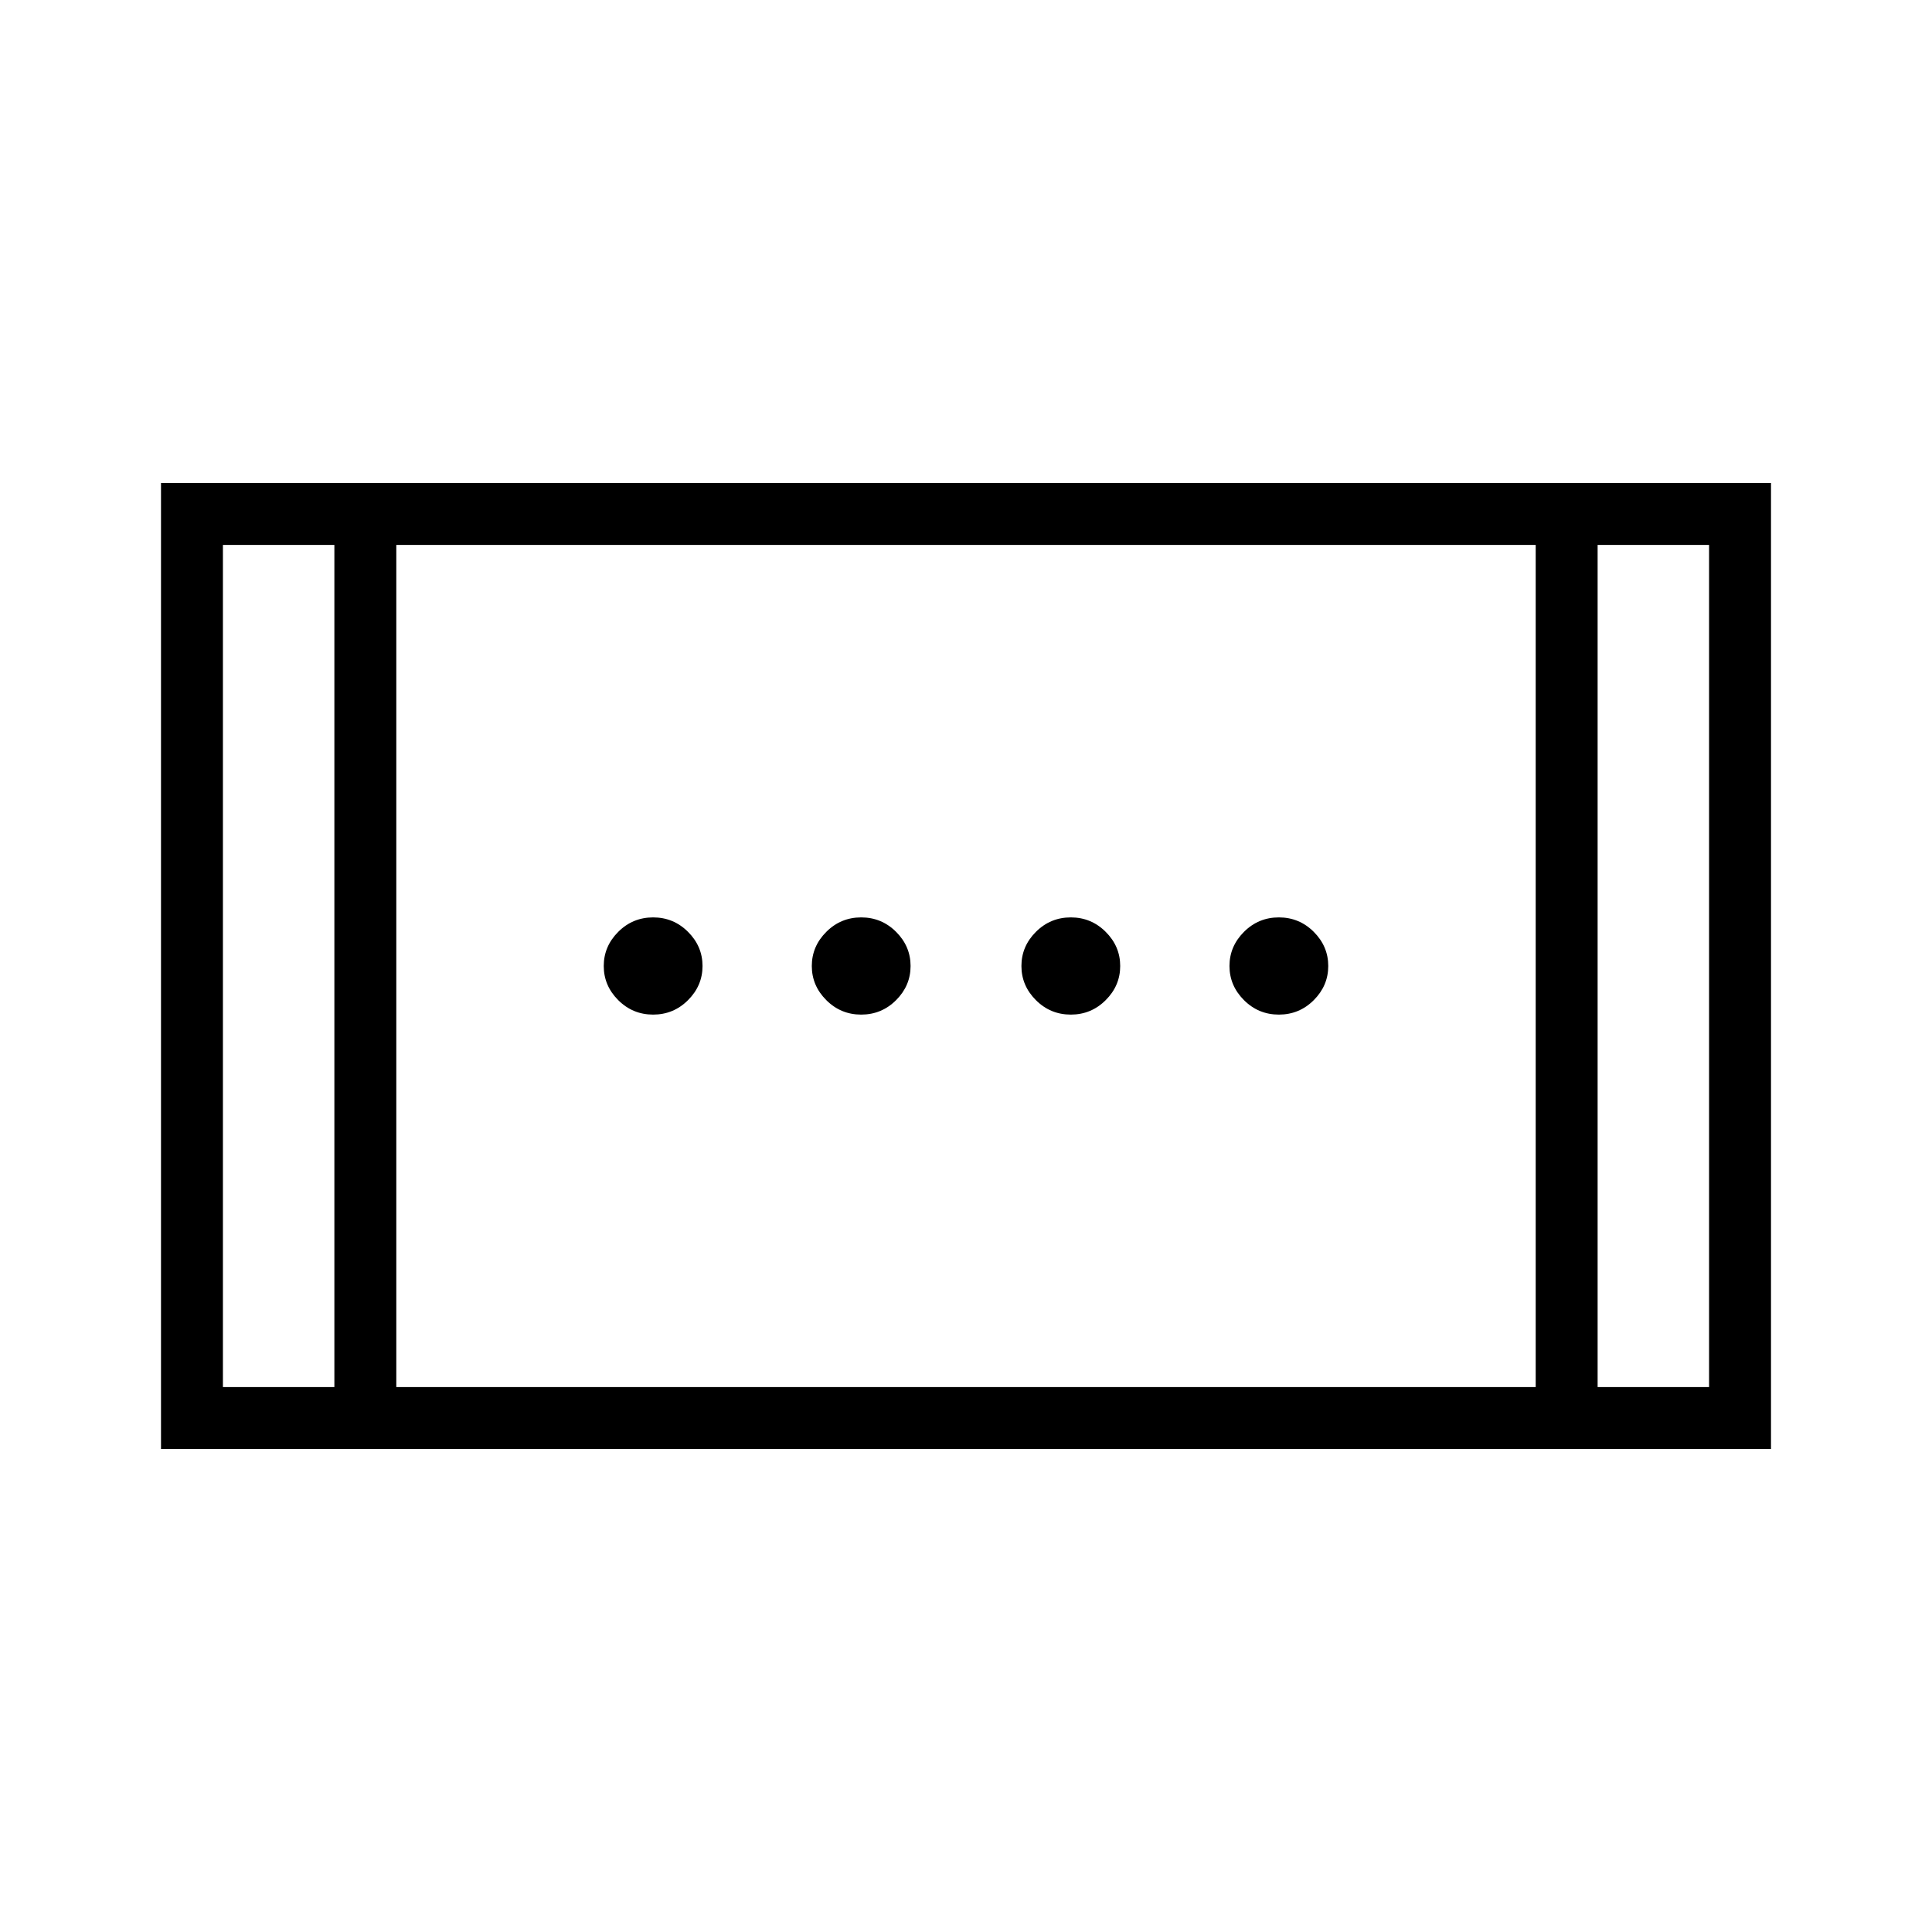 <svg xmlns="http://www.w3.org/2000/svg" height="48" viewBox="0 -960 960 960" width="48"><path d="M80-240v-480h800v480H80Zm86.15-30.77v-418.46h-55.38v418.46h55.38Zm30.77 0h566.16v-418.46H196.92v418.46Zm596.93 0h55.38v-418.46h-55.38v418.46Zm-627.7-418.46h-55.38 55.38Zm627.7 0h55.38-55.38ZM532.08-455.85q-10.16 0-17.35-7.19-7.19-7.19-7.19-16.96t7.19-16.96q7.19-7.19 17.35-7.19 10.15 0 17.34 7.19 7.2 7.19 7.2 16.96t-7.2 16.96q-7.19 7.19-17.34 7.19Zm-207.54 0q-10.16 0-17.35-7.19Q300-470.23 300-480t7.19-16.96q7.19-7.19 17.35-7.19 10.15 0 17.34 7.19 7.2 7.19 7.2 16.96t-7.2 16.96q-7.19 7.19-17.34 7.19Zm310.92 0q-10.15 0-17.34-7.19-7.2-7.19-7.2-16.96t7.2-16.96q7.19-7.19 17.34-7.19 10.16 0 17.35 7.19Q660-489.77 660-480t-7.19 16.96q-7.19 7.19-17.35 7.19Zm-207.54 0q-10.15 0-17.34-7.19-7.2-7.19-7.2-16.96t7.2-16.96q7.19-7.19 17.34-7.19 10.16 0 17.35 7.19 7.19 7.19 7.19 16.96t-7.19 16.96q-7.19 7.19-17.35 7.19Z"/></svg>